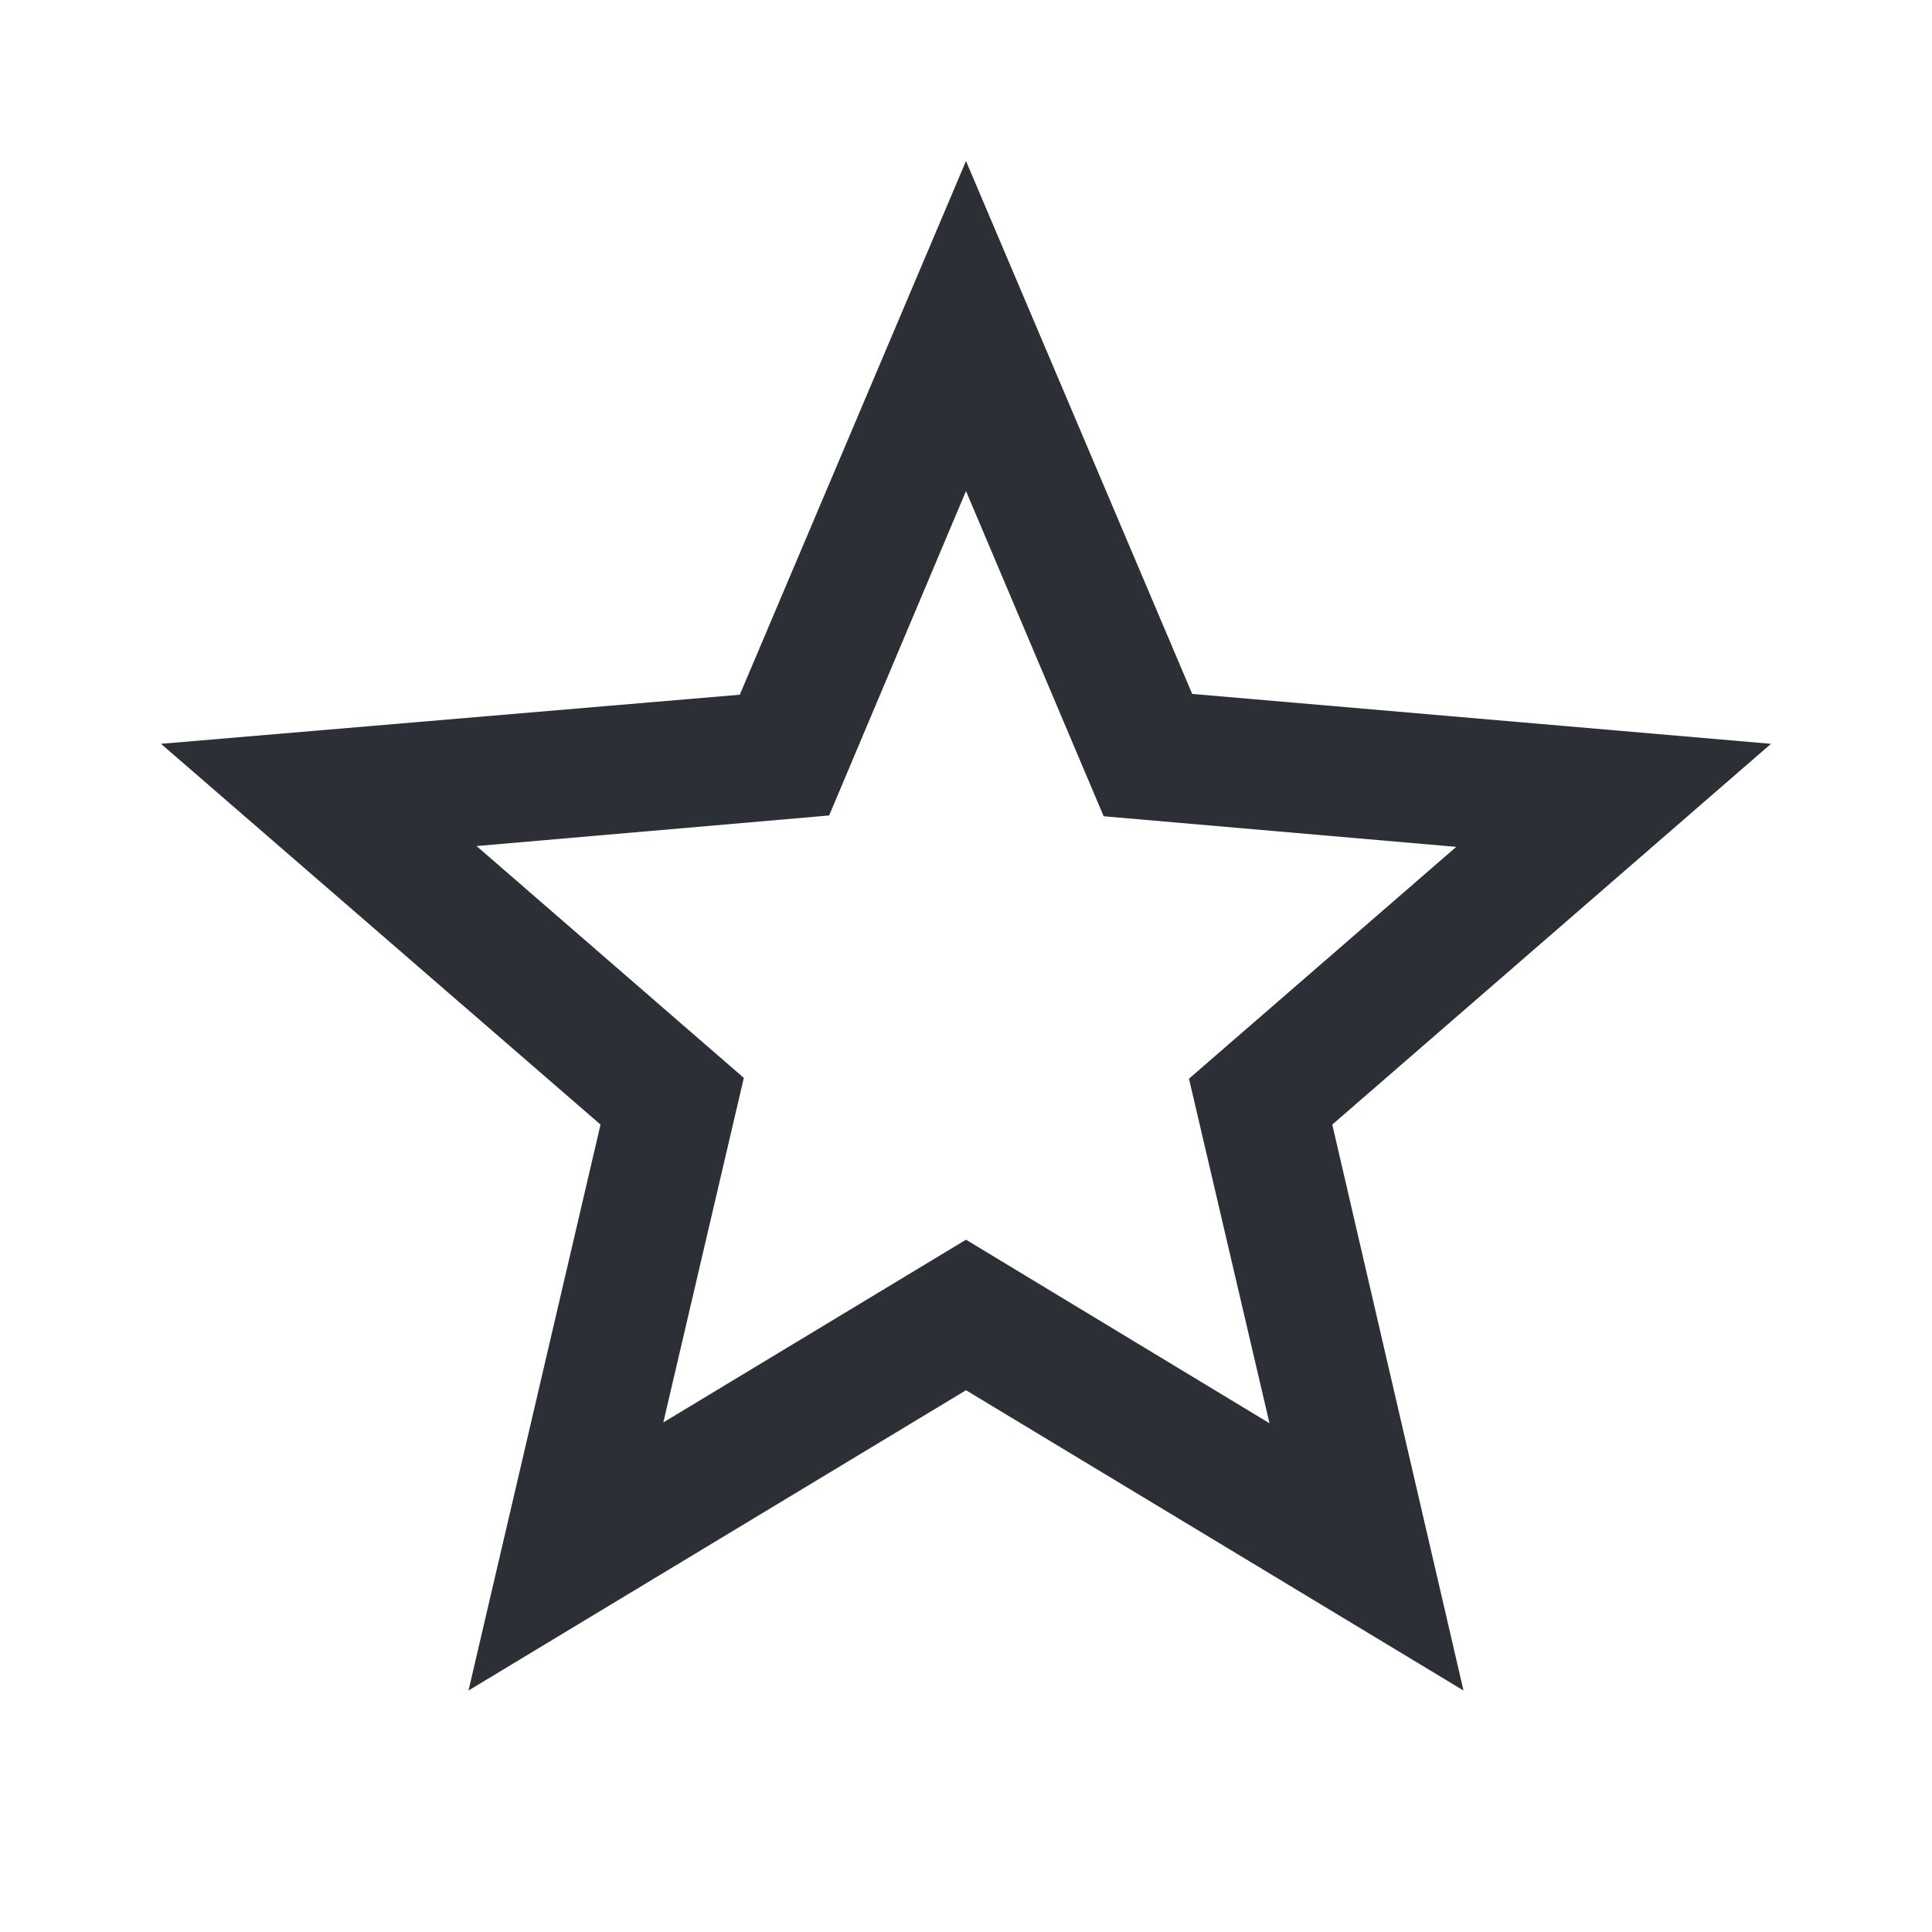 <svg width="36" height="36" viewBox="0 0 36 36" fill="none" xmlns="http://www.w3.org/2000/svg">
<path d="M33 13.86L22.215 12.93L18 3L13.785 12.945L3 13.86L11.19 20.955L8.73 31.5L18 25.905L27.27 31.5L24.825 20.955L33 13.86ZM18 23.1L12.36 26.505L13.86 20.085L8.88 15.765L15.45 15.195L18 9.15L20.565 15.21L27.135 15.78L22.155 20.1L23.655 26.52L18 23.1Z" fill="#2C2F36"/>
</svg>

